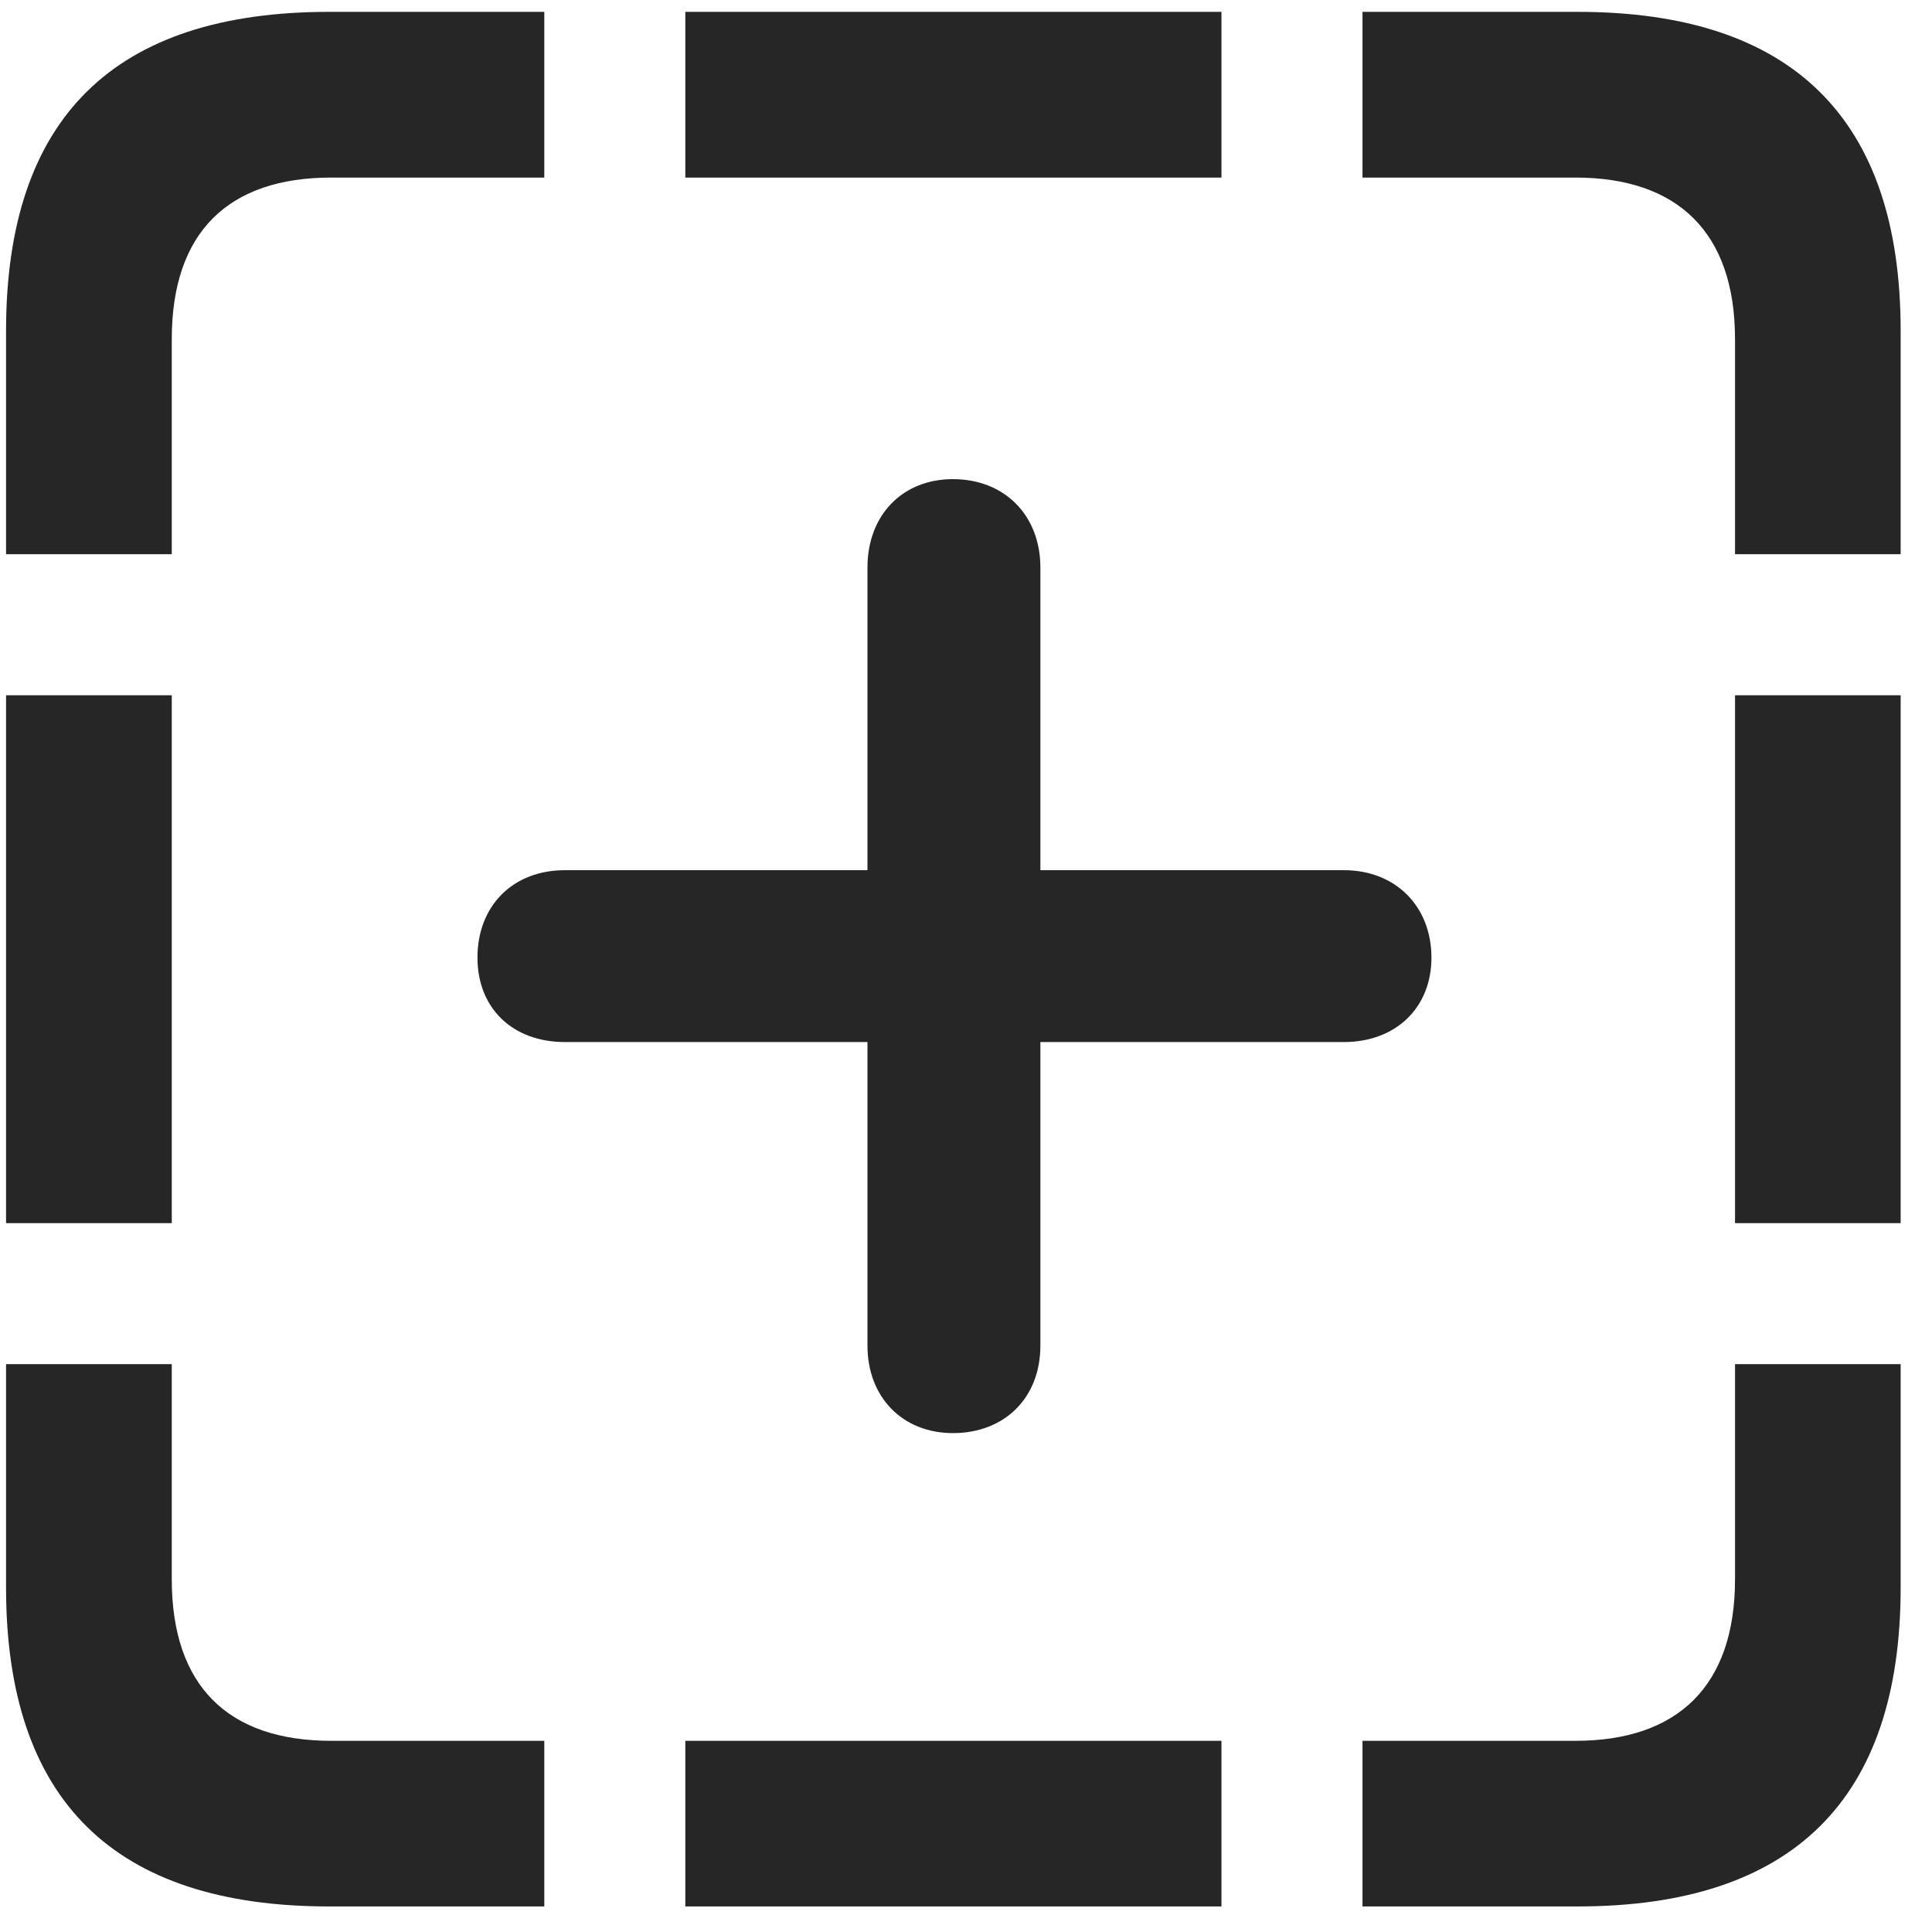 <svg width="22" height="22" viewBox="0 0 22 22" fill="none" xmlns="http://www.w3.org/2000/svg">
<g clip-path="url(#clip0_2207_6347)">
<path d="M0.069 6.311H1.956V3.862C1.956 2.643 2.601 2.022 3.772 2.022H6.198V0.135H3.749C1.3 0.135 0.069 1.342 0.069 3.768V6.311ZM7.804 2.022H13.909V0.135H7.804V2.022ZM19.757 6.311H21.643V3.768C21.643 1.354 20.413 0.135 17.964 0.135H15.515V2.022H17.94C19.101 2.022 19.757 2.643 19.757 3.862V6.311ZM19.757 13.928H21.643V7.917H19.757V13.928ZM15.515 21.709H17.964C20.413 21.709 21.643 20.491 21.643 18.077V15.534H19.757V17.983C19.757 19.202 19.101 19.823 17.94 19.823H15.515V21.709ZM7.804 21.709H13.909V19.823H7.804V21.709ZM3.749 21.709H6.198V19.823H3.772C2.601 19.823 1.956 19.202 1.956 17.983V15.534H0.069V18.077C0.069 20.502 1.3 21.709 3.749 21.709ZM0.069 13.928H1.956V7.917H0.069V13.928Z" fill="black" fill-opacity="0.85"/>
<path d="M5.437 10.905C5.437 11.479 5.835 11.866 6.433 11.866H9.878V15.323C9.878 15.909 10.276 16.319 10.851 16.319C11.437 16.319 11.847 15.92 11.847 15.323V11.866H15.304C15.89 11.866 16.3 11.479 16.3 10.905C16.3 10.319 15.89 9.909 15.304 9.909H11.847V6.463C11.847 5.866 11.437 5.456 10.851 5.456C10.276 5.456 9.878 5.866 9.878 6.463V9.909H6.433C5.835 9.909 5.437 10.319 5.437 10.905Z" fill="black" fill-opacity="0.85"/>
</g>
<defs>
<clipPath id="clip0_2207_6347">
<rect width="21.574" height="21.598" fill="white" transform="translate(0.069 0.112)"/>
</clipPath>
</defs>
</svg>
